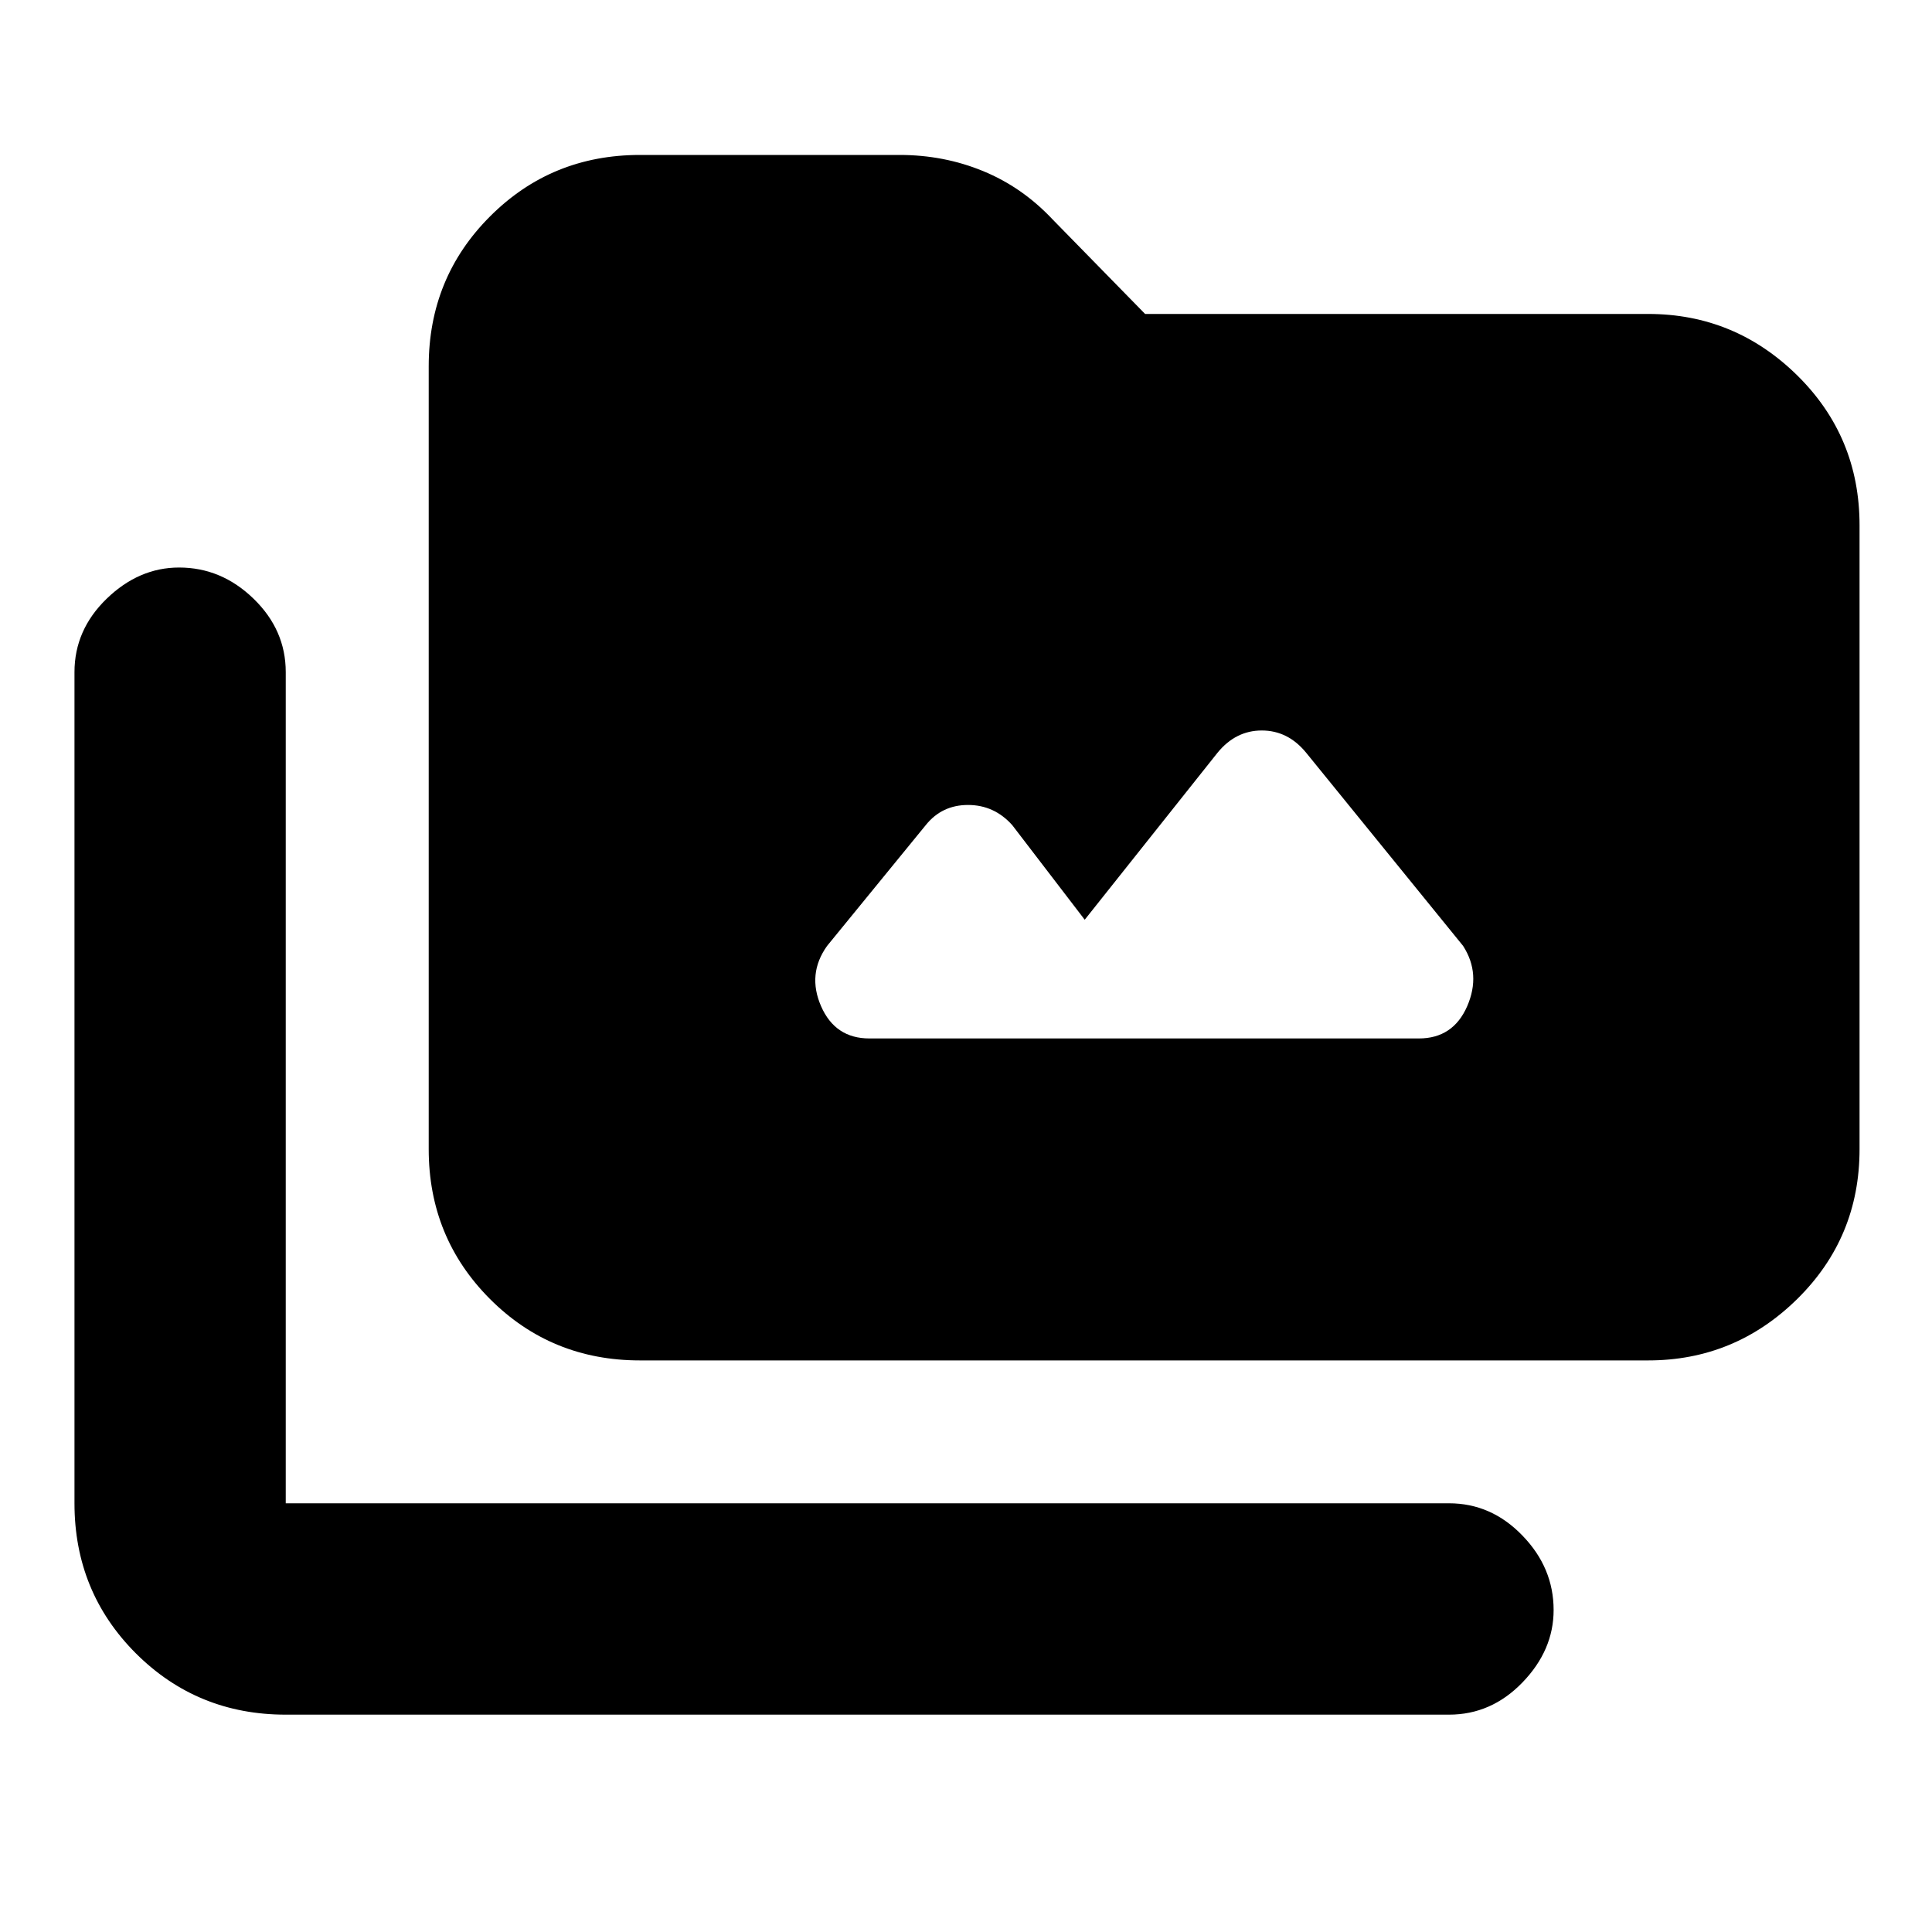 <svg xmlns="http://www.w3.org/2000/svg" height="20" width="20"><path d="M6.625 14.083Q5.708 14.083 5.073 13.448Q4.438 12.812 4.438 11.896V3.792Q4.438 2.875 5.073 2.24Q5.708 1.604 6.625 1.604H9.312Q9.771 1.604 10.177 1.771Q10.583 1.938 10.896 2.271L11.854 3.25H17.062Q17.958 3.25 18.604 3.885Q19.25 4.521 19.25 5.438V11.896Q19.25 12.812 18.604 13.448Q17.958 14.083 17.062 14.083ZM2.958 17.75Q2.042 17.75 1.406 17.115Q0.771 16.479 0.771 15.562V6.958Q0.771 6.521 1.104 6.198Q1.438 5.875 1.854 5.875Q2.292 5.875 2.625 6.198Q2.958 6.521 2.958 6.958V15.562Q2.958 15.562 2.958 15.562Q2.958 15.562 2.958 15.562H15Q15.438 15.562 15.76 15.896Q16.083 16.229 16.083 16.667Q16.083 17.083 15.76 17.417Q15.438 17.75 15 17.75ZM9 10.75H14.688Q15.042 10.75 15.188 10.417Q15.333 10.083 15.146 9.792L13.521 7.792Q13.333 7.562 13.062 7.562Q12.792 7.562 12.604 7.792L11.229 9.521L10.479 8.542Q10.292 8.333 10.021 8.333Q9.75 8.333 9.583 8.542L8.562 9.792Q8.354 10.083 8.5 10.417Q8.646 10.75 9 10.75Z"/></svg>